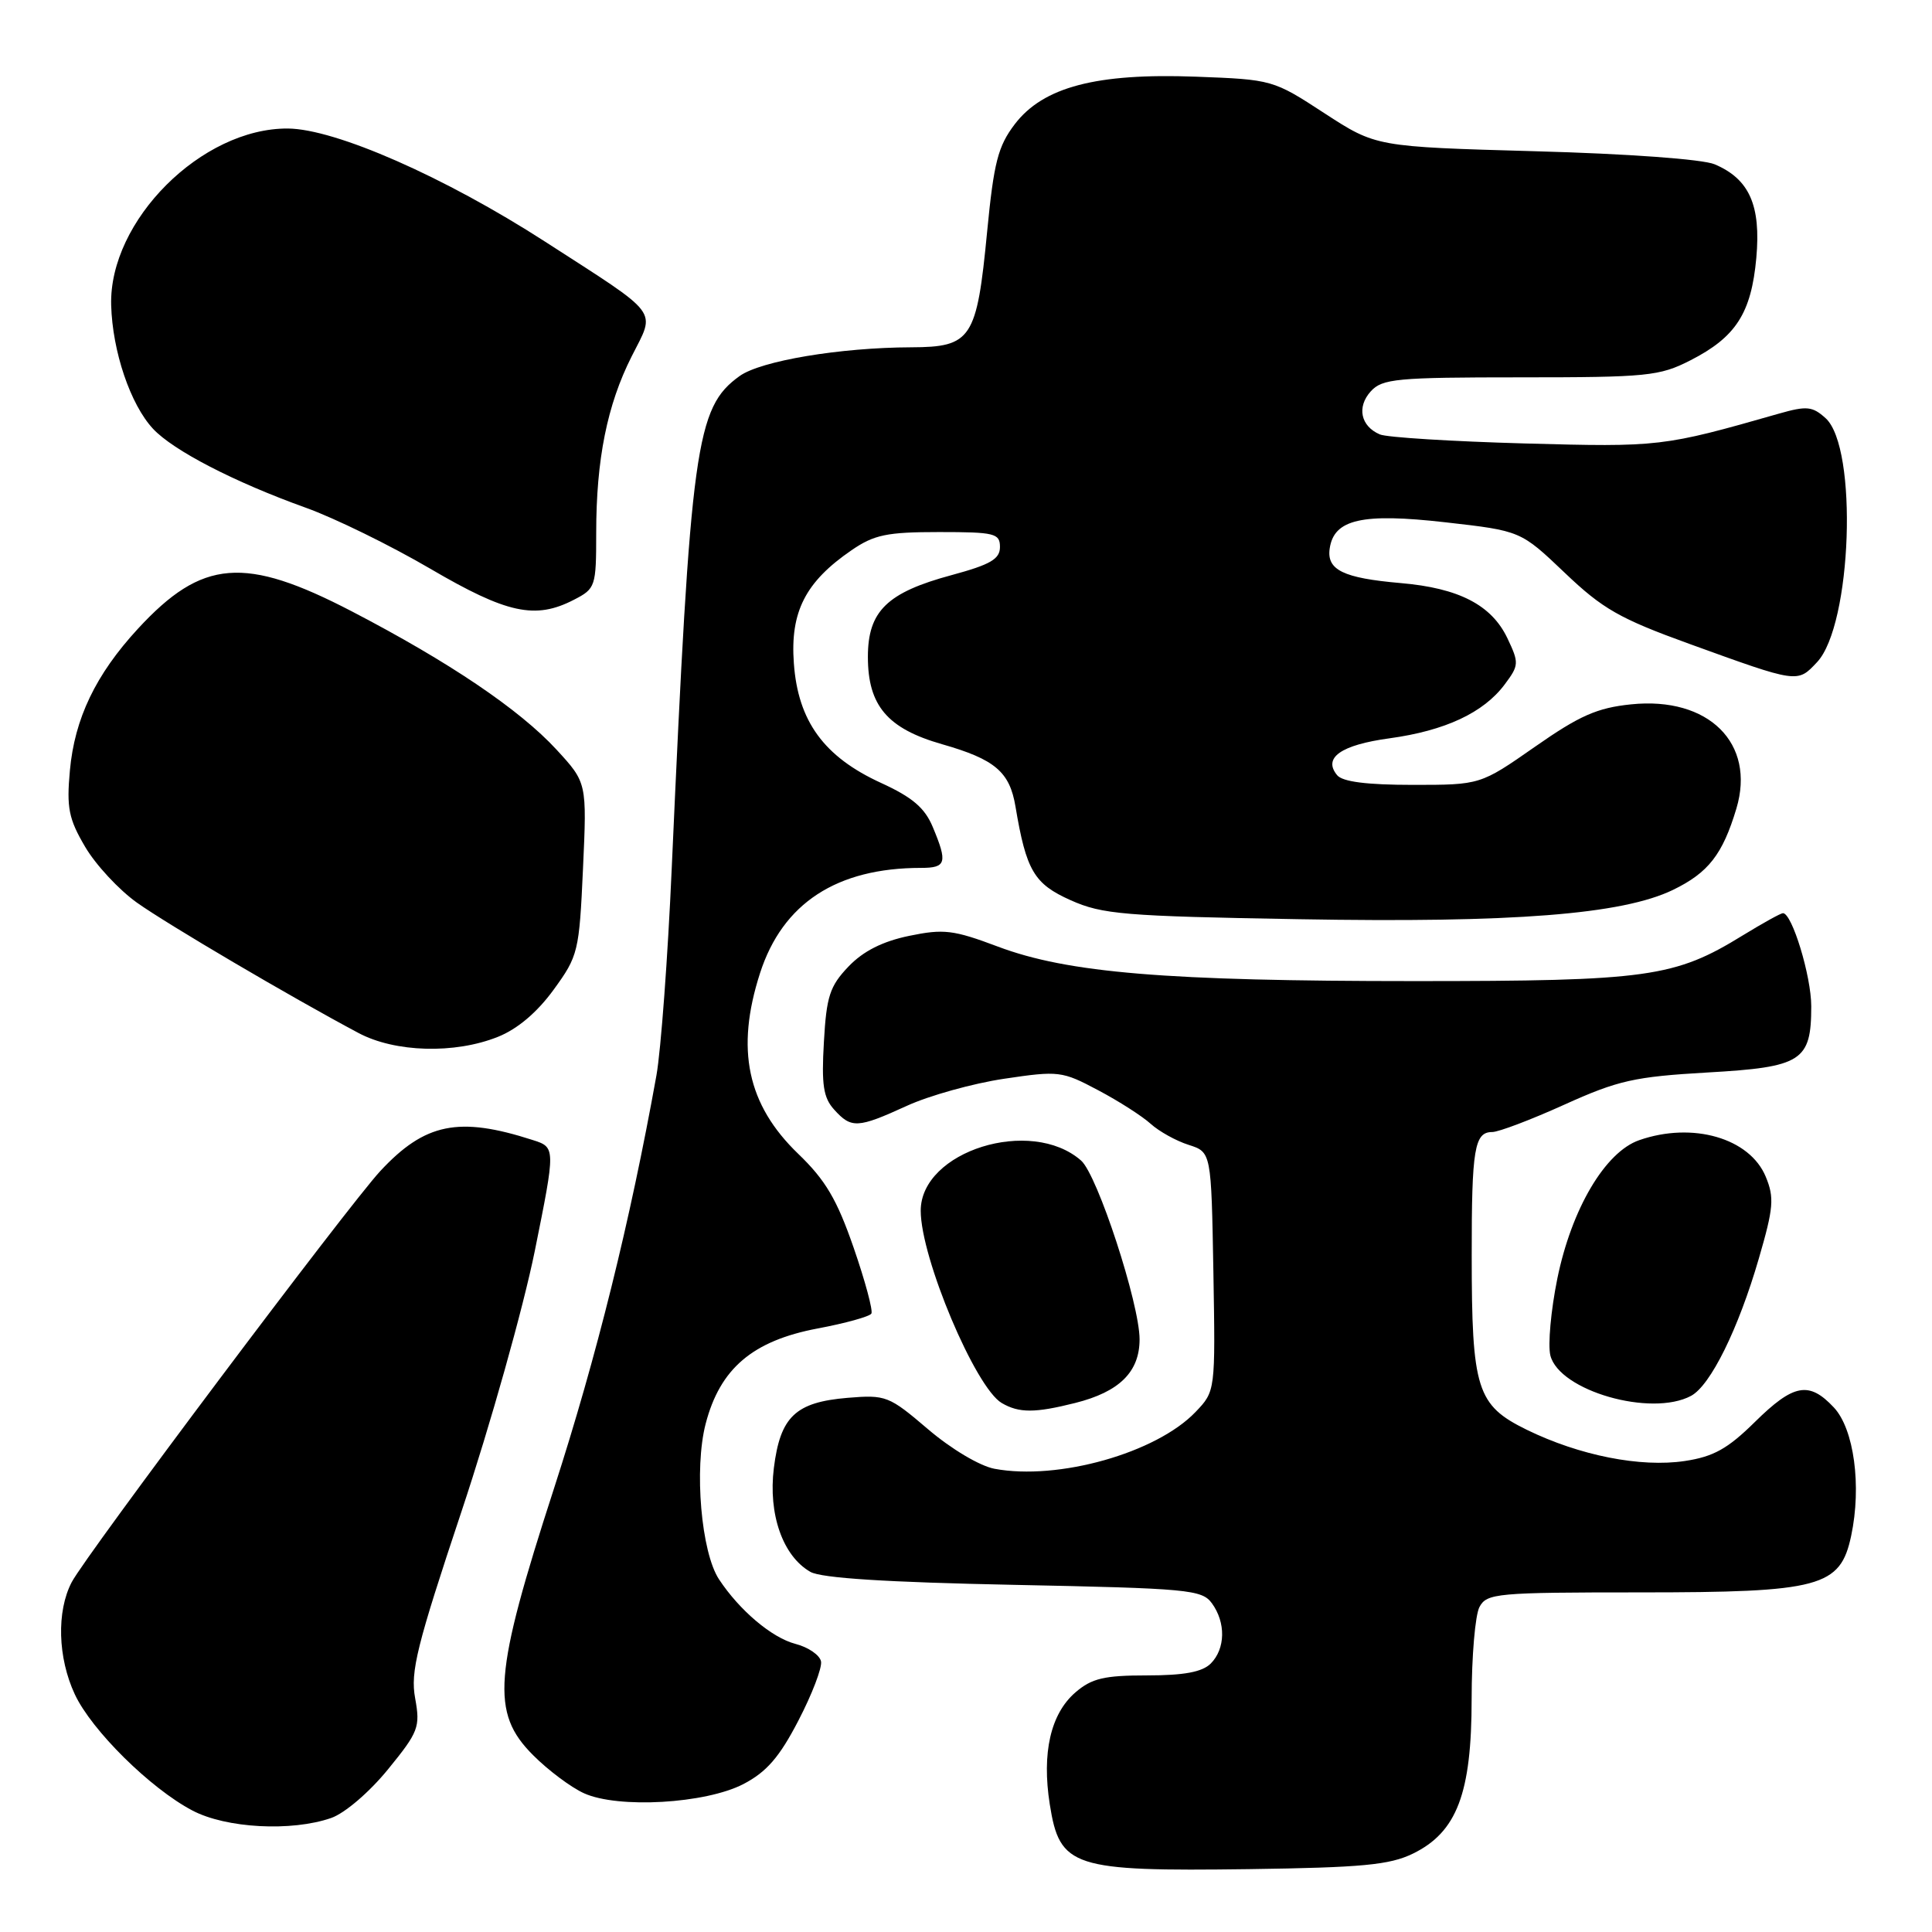 <?xml version="1.0" encoding="UTF-8" standalone="no"?>
<!DOCTYPE svg PUBLIC "-//W3C//DTD SVG 1.1//EN" "http://www.w3.org/Graphics/SVG/1.1/DTD/svg11.dtd" >
<svg xmlns="http://www.w3.org/2000/svg" xmlns:xlink="http://www.w3.org/1999/xlink" version="1.1" viewBox="0 0 256 256">
 <g >
 <path fill="currentColor"
d=" M 187.21 245.62 C 193.05 242.77 195.00 237.64 195.00 225.12 C 195.00 219.48 195.47 214.00 196.04 212.93 C 197.01 211.12 198.32 211.00 217.29 211.00 C 241.22 211.00 243.85 210.29 245.29 203.50 C 246.69 196.90 245.67 189.34 242.99 186.49 C 239.70 182.98 237.66 183.36 232.51 188.44 C 228.93 191.97 227.04 193.02 223.25 193.59 C 217.39 194.47 209.30 192.87 202.30 189.45 C 195.68 186.20 195.01 184.11 195.01 166.33 C 195.00 152.21 195.37 150.00 197.73 150.00 C 198.57 150.00 202.87 148.37 207.29 146.37 C 214.42 143.15 216.57 142.67 226.25 142.11 C 238.76 141.40 240.00 140.61 240.00 133.33 C 240.00 129.35 237.46 121.00 236.25 121.00 C 235.96 121.00 233.58 122.32 230.95 123.93 C 221.89 129.51 218.39 130.00 187.42 130.00 C 154.56 130.00 141.48 128.92 132.20 125.42 C 126.32 123.21 125.04 123.06 120.45 124.01 C 116.94 124.74 114.38 126.03 112.43 128.07 C 109.95 130.67 109.51 132.01 109.17 138.08 C 108.84 143.76 109.10 145.46 110.54 147.04 C 112.81 149.55 113.64 149.51 120.16 146.53 C 123.13 145.17 128.94 143.55 133.06 142.94 C 140.30 141.86 140.73 141.92 145.51 144.46 C 148.24 145.90 151.37 147.91 152.48 148.92 C 153.59 149.92 155.85 151.18 157.50 151.70 C 160.50 152.66 160.50 152.66 160.78 168.50 C 161.05 184.34 161.05 184.34 158.41 187.10 C 153.21 192.53 140.20 196.20 131.77 194.62 C 129.82 194.25 126.04 192.00 122.97 189.38 C 117.79 184.96 117.39 184.80 112.31 185.22 C 105.40 185.80 103.39 187.71 102.54 194.52 C 101.78 200.64 103.72 206.19 107.38 208.28 C 108.82 209.11 117.52 209.66 134.33 210.00 C 157.44 210.47 159.26 210.63 160.58 212.44 C 162.45 215.00 162.38 218.47 160.43 220.43 C 159.30 221.55 156.90 222.00 151.98 222.00 C 146.30 222.00 144.66 222.39 142.50 224.25 C 139.21 227.09 138.03 232.27 139.10 239.08 C 140.42 247.44 142.08 247.98 165.50 247.67 C 180.47 247.46 184.12 247.12 187.21 245.62 Z  M 43.89 240.89 C 45.69 240.26 48.95 237.47 51.41 234.45 C 55.47 229.47 55.70 228.85 55.01 225.03 C 54.36 221.51 55.22 218.07 61.17 200.22 C 64.97 188.82 69.33 173.32 70.86 165.77 C 73.63 152.03 73.63 152.03 70.56 151.05 C 60.79 147.90 56.31 148.81 50.40 155.16 C 46.17 159.71 11.35 206.09 9.50 209.65 C 7.48 213.51 7.65 219.66 9.91 224.50 C 12.13 229.27 19.93 236.98 25.49 239.90 C 29.96 242.26 38.63 242.72 43.89 240.89 Z  M 98.50 236.40 C 101.57 234.80 103.27 232.85 105.79 227.99 C 107.60 224.51 108.95 220.98 108.79 220.15 C 108.63 219.31 107.10 218.26 105.39 217.82 C 102.28 217.01 98.00 213.40 95.28 209.28 C 92.91 205.71 91.96 194.61 93.50 188.67 C 95.40 181.34 99.72 177.66 108.34 176.03 C 112.02 175.34 115.22 174.45 115.46 174.06 C 115.70 173.68 114.64 169.74 113.11 165.32 C 110.90 158.94 109.39 156.37 105.77 152.89 C 99.00 146.37 97.45 139.04 100.71 128.94 C 103.70 119.68 110.87 115.00 122.05 115.00 C 125.38 115.00 125.58 114.32 123.60 109.59 C 122.54 107.04 120.89 105.64 116.74 103.74 C 109.18 100.28 105.74 95.56 105.19 87.89 C 104.69 81.07 106.72 77.10 112.83 72.91 C 115.83 70.85 117.53 70.50 124.42 70.50 C 131.81 70.50 132.50 70.67 132.50 72.48 C 132.50 74.08 131.24 74.81 126.11 76.20 C 117.53 78.51 115.00 80.98 115.00 87.04 C 115.00 93.49 117.58 96.54 124.82 98.61 C 131.85 100.62 133.79 102.27 134.56 106.89 C 135.98 115.36 137.02 117.12 141.86 119.28 C 146.06 121.16 148.93 121.40 172.13 121.80 C 200.51 122.30 214.94 121.17 221.67 117.92 C 226.37 115.64 228.25 113.23 230.08 107.14 C 232.67 98.48 226.39 92.27 216.13 93.33 C 211.63 93.79 209.30 94.82 203.39 98.95 C 196.15 104.00 196.15 104.00 187.20 104.00 C 181.13 104.00 177.90 103.59 177.18 102.72 C 175.26 100.41 177.67 98.71 184.12 97.83 C 191.49 96.82 196.58 94.44 199.38 90.69 C 201.28 88.15 201.30 87.85 199.73 84.55 C 197.63 80.16 193.30 77.92 185.59 77.26 C 178.00 76.60 175.78 75.53 176.19 72.69 C 176.75 68.80 180.47 67.95 191.55 69.21 C 201.50 70.34 201.50 70.34 207.33 75.89 C 212.36 80.69 214.61 81.97 223.83 85.31 C 238.30 90.55 238.15 90.53 240.77 87.74 C 245.39 82.82 246.21 59.31 241.90 55.41 C 240.15 53.83 239.40 53.76 235.71 54.81 C 220.35 59.20 219.93 59.25 202.01 58.76 C 192.38 58.49 183.75 57.96 182.83 57.56 C 180.29 56.47 179.76 53.93 181.63 51.86 C 183.15 50.18 185.05 50.00 201.44 50.00 C 218.28 50.00 219.89 49.84 223.98 47.75 C 230.02 44.67 232.05 41.50 232.72 34.19 C 233.35 27.21 231.80 23.72 227.20 21.77 C 225.63 21.10 215.65 20.37 203.42 20.04 C 182.33 19.45 182.33 19.45 175.49 15.00 C 168.70 10.57 168.58 10.54 158.45 10.16 C 145.27 9.67 138.23 11.52 134.46 16.46 C 132.24 19.38 131.69 21.51 130.80 30.70 C 129.43 44.93 128.73 45.99 120.73 46.02 C 111.32 46.05 100.80 47.81 98.00 49.83 C 92.19 54.01 91.52 58.92 89.01 115.00 C 88.49 126.83 87.57 139.20 86.98 142.50 C 83.49 161.91 79.05 179.78 73.41 197.22 C 65.39 221.95 65.00 226.94 70.64 232.57 C 72.64 234.58 75.68 236.85 77.39 237.62 C 81.93 239.67 93.48 239.00 98.50 236.40 Z  M 142.47 185.90 C 148.33 184.43 151.00 181.78 151.00 177.47 C 151.00 172.76 145.42 155.68 143.25 153.78 C 136.62 147.95 122.00 152.52 122.00 160.43 C 122.00 166.68 129.25 183.88 132.74 185.91 C 135.03 187.25 137.15 187.24 142.47 185.90 Z  M 224.07 184.96 C 226.65 183.58 230.34 176.11 233.06 166.74 C 235.01 160.04 235.12 158.70 233.97 155.92 C 231.85 150.80 224.28 148.61 217.20 151.08 C 212.69 152.65 208.24 160.18 206.35 169.44 C 205.50 173.63 205.09 178.20 205.43 179.60 C 206.61 184.29 218.78 187.79 224.07 184.96 Z  M 65.97 137.39 C 68.56 136.36 71.18 134.14 73.36 131.14 C 76.62 126.66 76.75 126.10 77.25 115.10 C 77.77 103.71 77.77 103.71 73.74 99.33 C 68.84 94.01 59.52 87.72 46.64 81.02 C 32.41 73.62 26.79 74.08 18.27 83.32 C 12.68 89.38 9.88 95.23 9.26 102.11 C 8.81 107.03 9.10 108.50 11.27 112.19 C 12.66 114.57 15.76 117.91 18.15 119.61 C 22.22 122.50 38.47 132.07 47.49 136.87 C 52.34 139.46 60.25 139.68 65.97 137.39 Z  M 76.05 79.47 C 78.91 78.00 79.00 77.73 79.00 70.61 C 79.00 60.88 80.45 53.65 83.70 47.22 C 86.88 40.91 87.71 42.01 72.21 32.01 C 58.92 23.44 44.45 17.08 38.15 17.03 C 26.73 16.95 14.43 29.24 14.73 40.43 C 14.90 46.57 17.28 53.60 20.28 56.82 C 22.96 59.69 31.01 63.86 40.50 67.27 C 44.35 68.65 51.77 72.29 57.00 75.35 C 67.18 81.31 70.93 82.12 76.05 79.47 Z "/>
</g>
</svg>